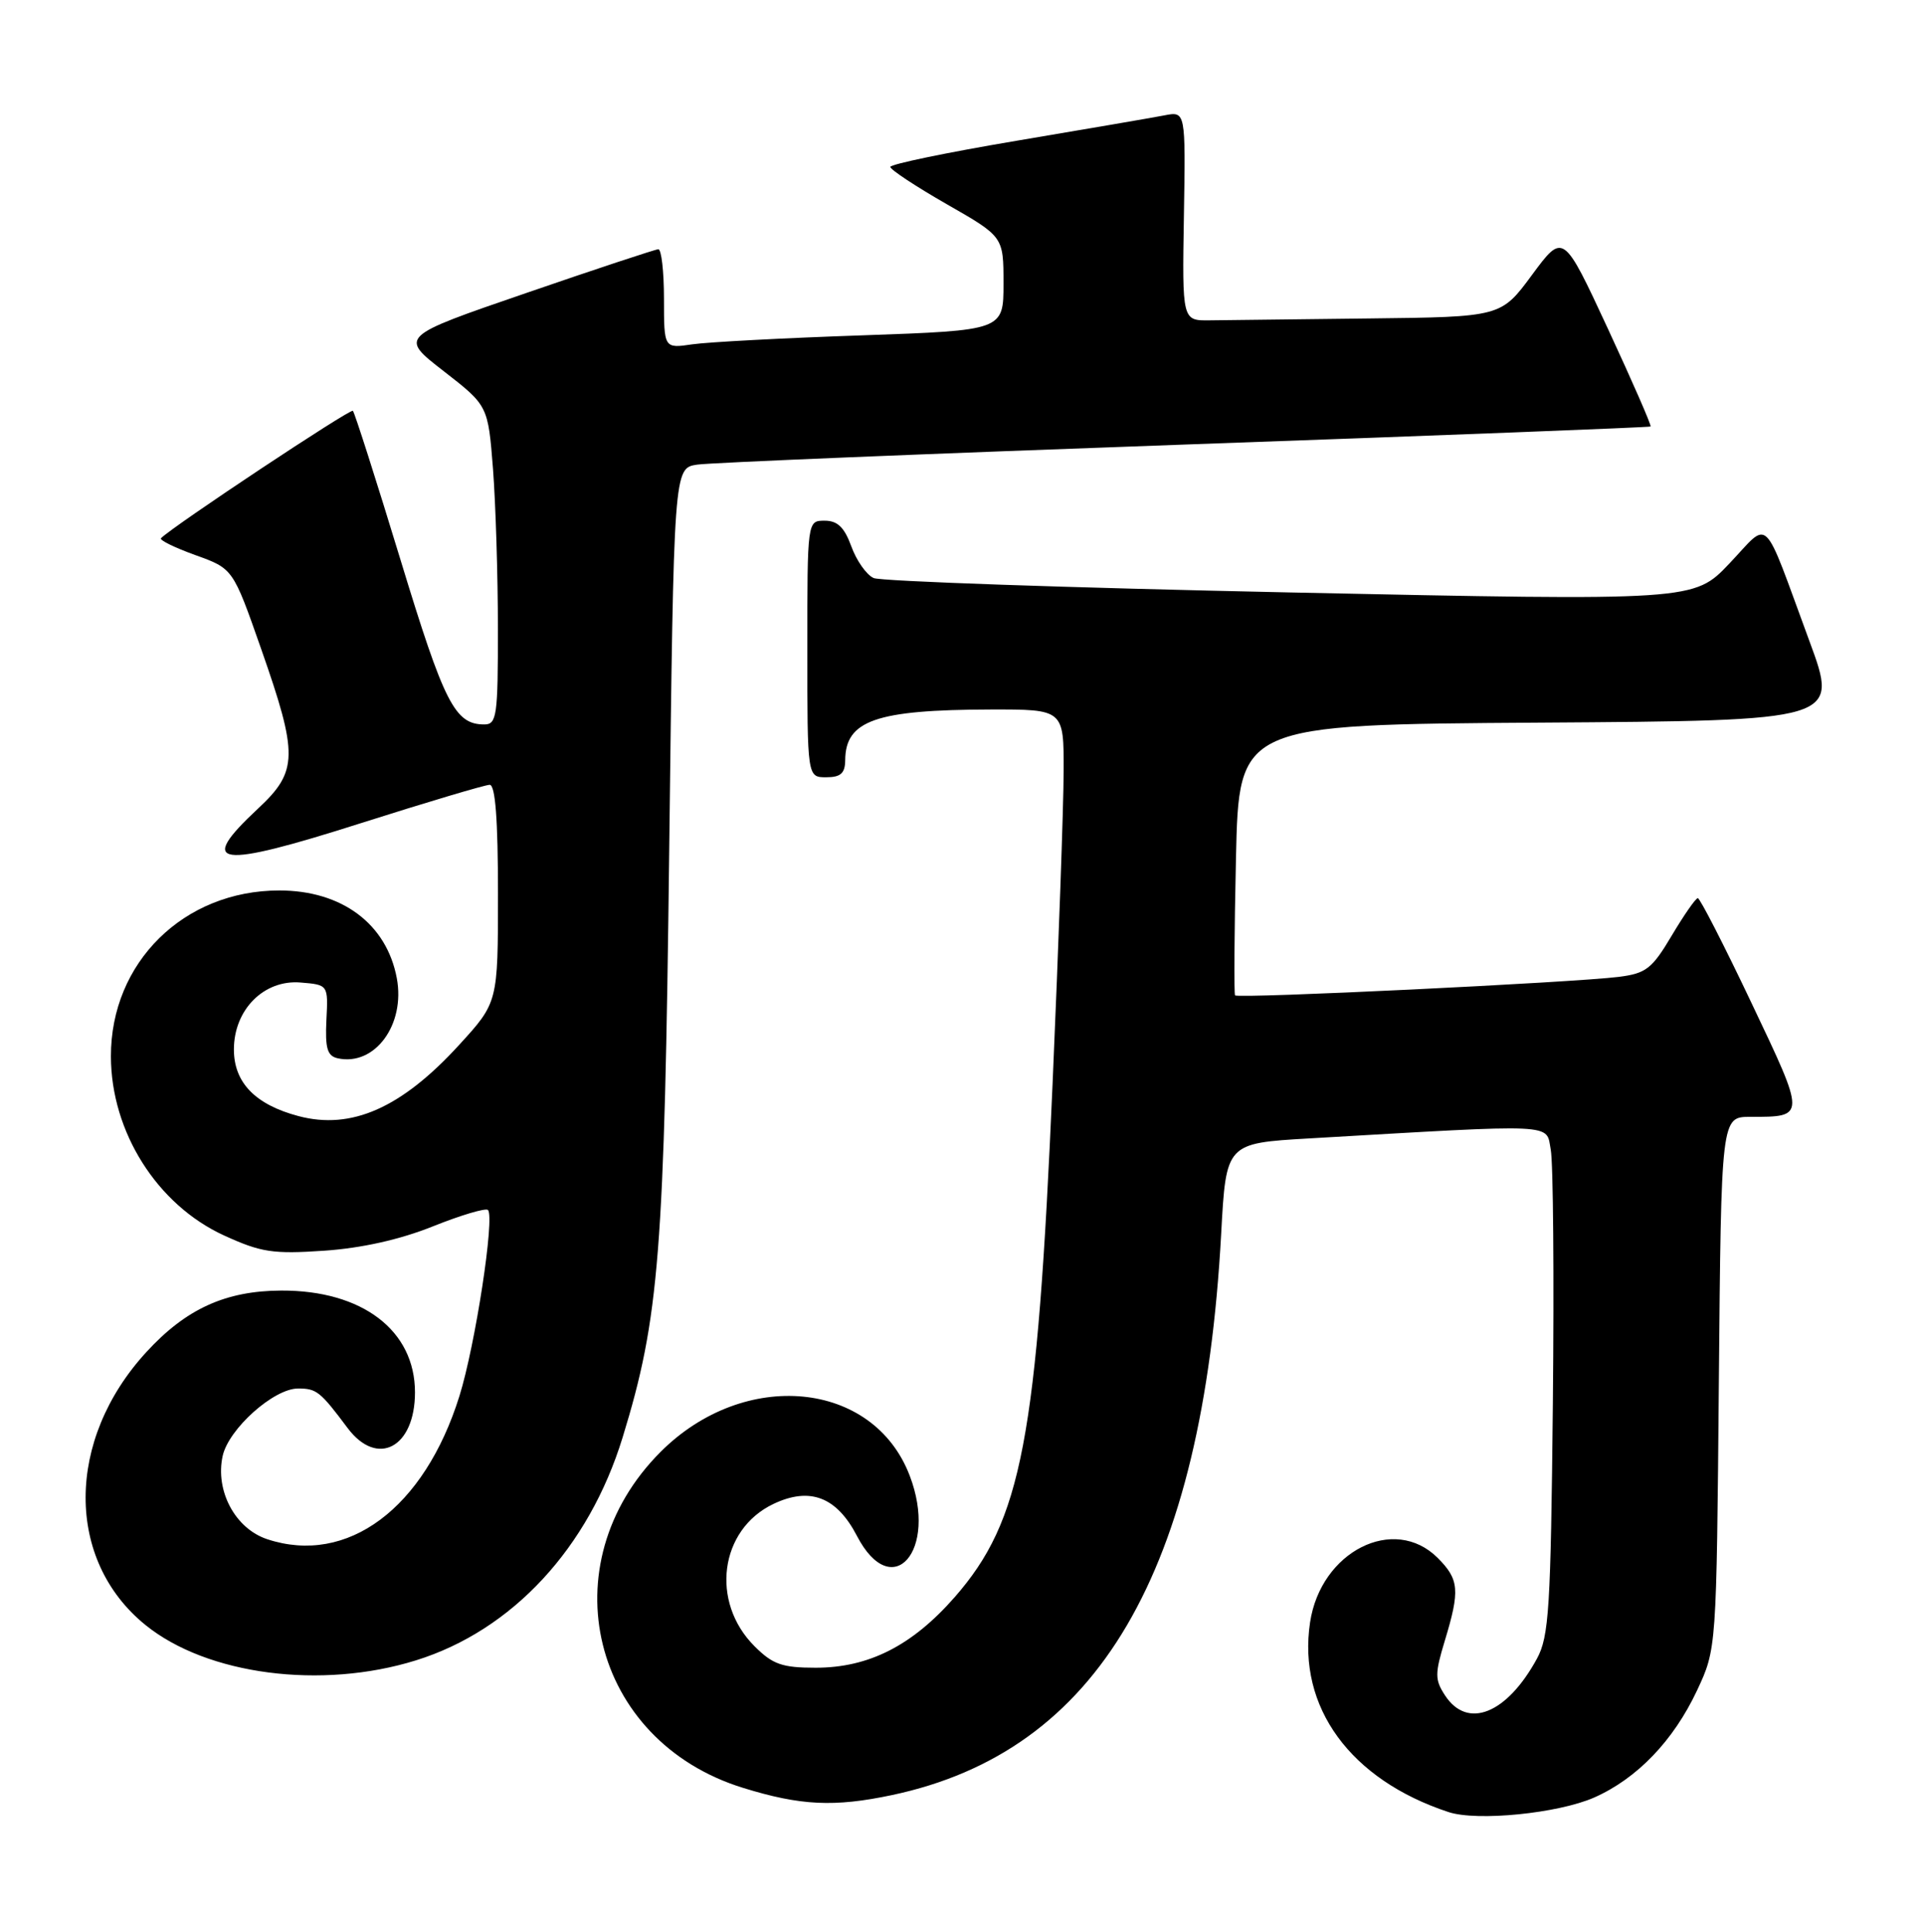 <?xml version="1.0" encoding="UTF-8" standalone="no"?>
<!DOCTYPE svg PUBLIC "-//W3C//DTD SVG 1.1//EN" "http://www.w3.org/Graphics/SVG/1.1/DTD/svg11.dtd" >
<svg xmlns="http://www.w3.org/2000/svg" xmlns:xlink="http://www.w3.org/1999/xlink" version="1.1" viewBox="0 0 255 256">
 <g >
 <path fill="currentColor"
d=" M 211.29 238.20 C 216.98 235.68 221.79 230.67 224.92 224.01 C 227.50 218.50 227.50 218.50 227.81 183.25 C 228.12 148.00 228.12 148.00 231.98 148.00 C 239.36 148.00 239.36 148.10 232.15 132.94 C 228.51 125.27 225.30 119.01 225.02 119.02 C 224.73 119.03 223.18 121.27 221.56 123.99 C 218.96 128.37 218.17 128.99 214.56 129.45 C 208.46 130.21 164.00 132.36 163.69 131.90 C 163.54 131.68 163.59 123.52 163.81 113.76 C 164.20 96.02 164.20 96.02 203.95 95.76 C 243.70 95.50 243.70 95.50 239.83 85.00 C 233.46 67.73 234.68 68.91 229.21 74.67 C 224.50 79.63 224.50 79.63 171.00 78.51 C 141.57 77.89 116.73 77.03 115.78 76.60 C 114.83 76.16 113.51 74.28 112.83 72.40 C 111.91 69.88 111.01 69.00 109.30 69.00 C 107.00 69.00 107.00 69.00 107.00 86.00 C 107.00 103.00 107.00 103.00 109.50 103.00 C 111.42 103.00 112.00 102.48 112.02 100.75 C 112.05 95.47 116.09 94.06 131.25 94.02 C 141.00 94.00 141.00 94.00 140.97 102.25 C 140.96 106.79 140.30 125.35 139.51 143.50 C 137.46 190.83 135.42 201.49 126.52 211.66 C 120.90 218.07 115.14 221.00 108.11 221.00 C 103.66 221.00 102.41 220.56 100.00 218.15 C 94.11 212.27 95.38 202.69 102.50 199.30 C 107.33 197.00 110.88 198.35 113.57 203.52 C 118.23 212.50 124.37 205.50 120.57 195.55 C 115.75 182.92 98.65 181.29 87.55 192.40 C 72.65 207.32 78.39 230.72 98.48 236.92 C 106.10 239.28 110.57 239.49 118.20 237.88 C 145.53 232.10 159.40 208.46 161.85 163.50 C 162.50 151.50 162.50 151.50 173.50 150.86 C 206.77 148.93 204.88 148.84 205.53 152.35 C 205.86 154.08 205.98 169.22 205.81 186.00 C 205.53 213.14 205.30 216.86 203.70 219.80 C 199.70 227.13 194.49 229.21 191.52 224.67 C 190.16 222.59 190.16 221.81 191.49 217.42 C 193.52 210.73 193.39 209.30 190.55 206.45 C 184.76 200.67 175.04 205.58 173.63 215.00 C 171.95 226.23 178.98 235.85 191.99 240.13 C 195.79 241.38 206.52 240.30 211.29 238.20 Z  M 55.14 220.02 C 67.90 216.05 78.02 205.13 82.52 190.48 C 87.39 174.62 88.06 166.12 88.70 112.27 C 89.30 62.03 89.30 62.03 92.40 61.57 C 94.11 61.31 123.17 60.12 157.00 58.91 C 190.82 57.71 218.62 56.63 218.76 56.52 C 218.91 56.40 216.36 50.58 213.11 43.57 C 207.19 30.83 207.19 30.83 203.06 36.41 C 198.94 42.00 198.94 42.00 181.47 42.20 C 171.86 42.31 162.35 42.42 160.34 42.45 C 156.68 42.50 156.68 42.50 156.91 28.62 C 157.14 14.74 157.14 14.74 154.32 15.29 C 152.77 15.59 143.96 17.10 134.75 18.65 C 125.54 20.20 118.00 21.76 118.00 22.12 C 118.00 22.48 121.38 24.71 125.50 27.07 C 133.00 31.36 133.00 31.36 133.00 37.57 C 133.00 43.78 133.00 43.78 114.25 44.44 C 103.94 44.79 93.81 45.33 91.75 45.63 C 88.00 46.18 88.00 46.18 88.00 39.59 C 88.00 35.96 87.66 33.01 87.25 33.03 C 86.84 33.05 78.94 35.66 69.71 38.84 C 52.91 44.61 52.91 44.61 58.80 49.18 C 64.68 53.75 64.68 53.75 65.34 62.13 C 65.69 66.73 65.99 76.24 65.99 83.25 C 66.00 94.89 65.84 96.00 64.19 96.00 C 60.29 96.00 58.89 93.26 53.08 74.18 C 49.84 63.55 47.00 54.67 46.77 54.44 C 46.44 54.11 22.99 69.67 21.34 71.32 C 21.10 71.57 23.15 72.57 25.89 73.56 C 30.88 75.35 30.88 75.35 34.59 85.93 C 39.55 100.07 39.51 102.20 34.20 107.15 C 26.00 114.80 28.69 115.18 47.90 109.06 C 56.65 106.28 64.30 104.00 64.90 104.00 C 65.65 104.00 66.00 108.60 66.00 118.42 C 66.00 132.84 66.00 132.84 60.85 138.47 C 53.22 146.82 46.58 149.76 39.56 147.90 C 33.83 146.38 31.00 143.46 31.00 139.07 C 31.00 133.79 34.99 129.79 39.84 130.20 C 43.50 130.50 43.50 130.50 43.26 135.18 C 43.08 138.93 43.38 139.93 44.76 140.24 C 49.67 141.32 53.75 135.79 52.59 129.62 C 51.24 122.42 45.31 118.00 37.02 118.00 C 24.35 118.00 14.67 127.55 14.70 140.00 C 14.72 150.01 20.83 159.66 29.70 163.72 C 34.60 165.96 36.18 166.20 42.94 165.74 C 47.92 165.40 53.00 164.27 57.38 162.51 C 61.10 161.02 64.38 160.05 64.67 160.34 C 65.60 161.27 63.00 178.24 60.89 185.00 C 56.24 199.89 46.05 207.48 35.42 203.97 C 31.18 202.57 28.50 197.57 29.51 192.94 C 30.30 189.35 36.28 184.00 39.50 184.00 C 41.96 184.00 42.43 184.37 46.08 189.25 C 50.01 194.48 55.00 191.83 55.00 184.51 C 55.00 176.30 48.01 170.98 37.28 171.02 C 29.90 171.05 24.65 173.44 19.39 179.18 C 8.71 190.81 8.66 206.74 19.28 215.34 C 27.44 221.95 42.60 223.93 55.14 220.02 Z "/>
</g>
</svg>